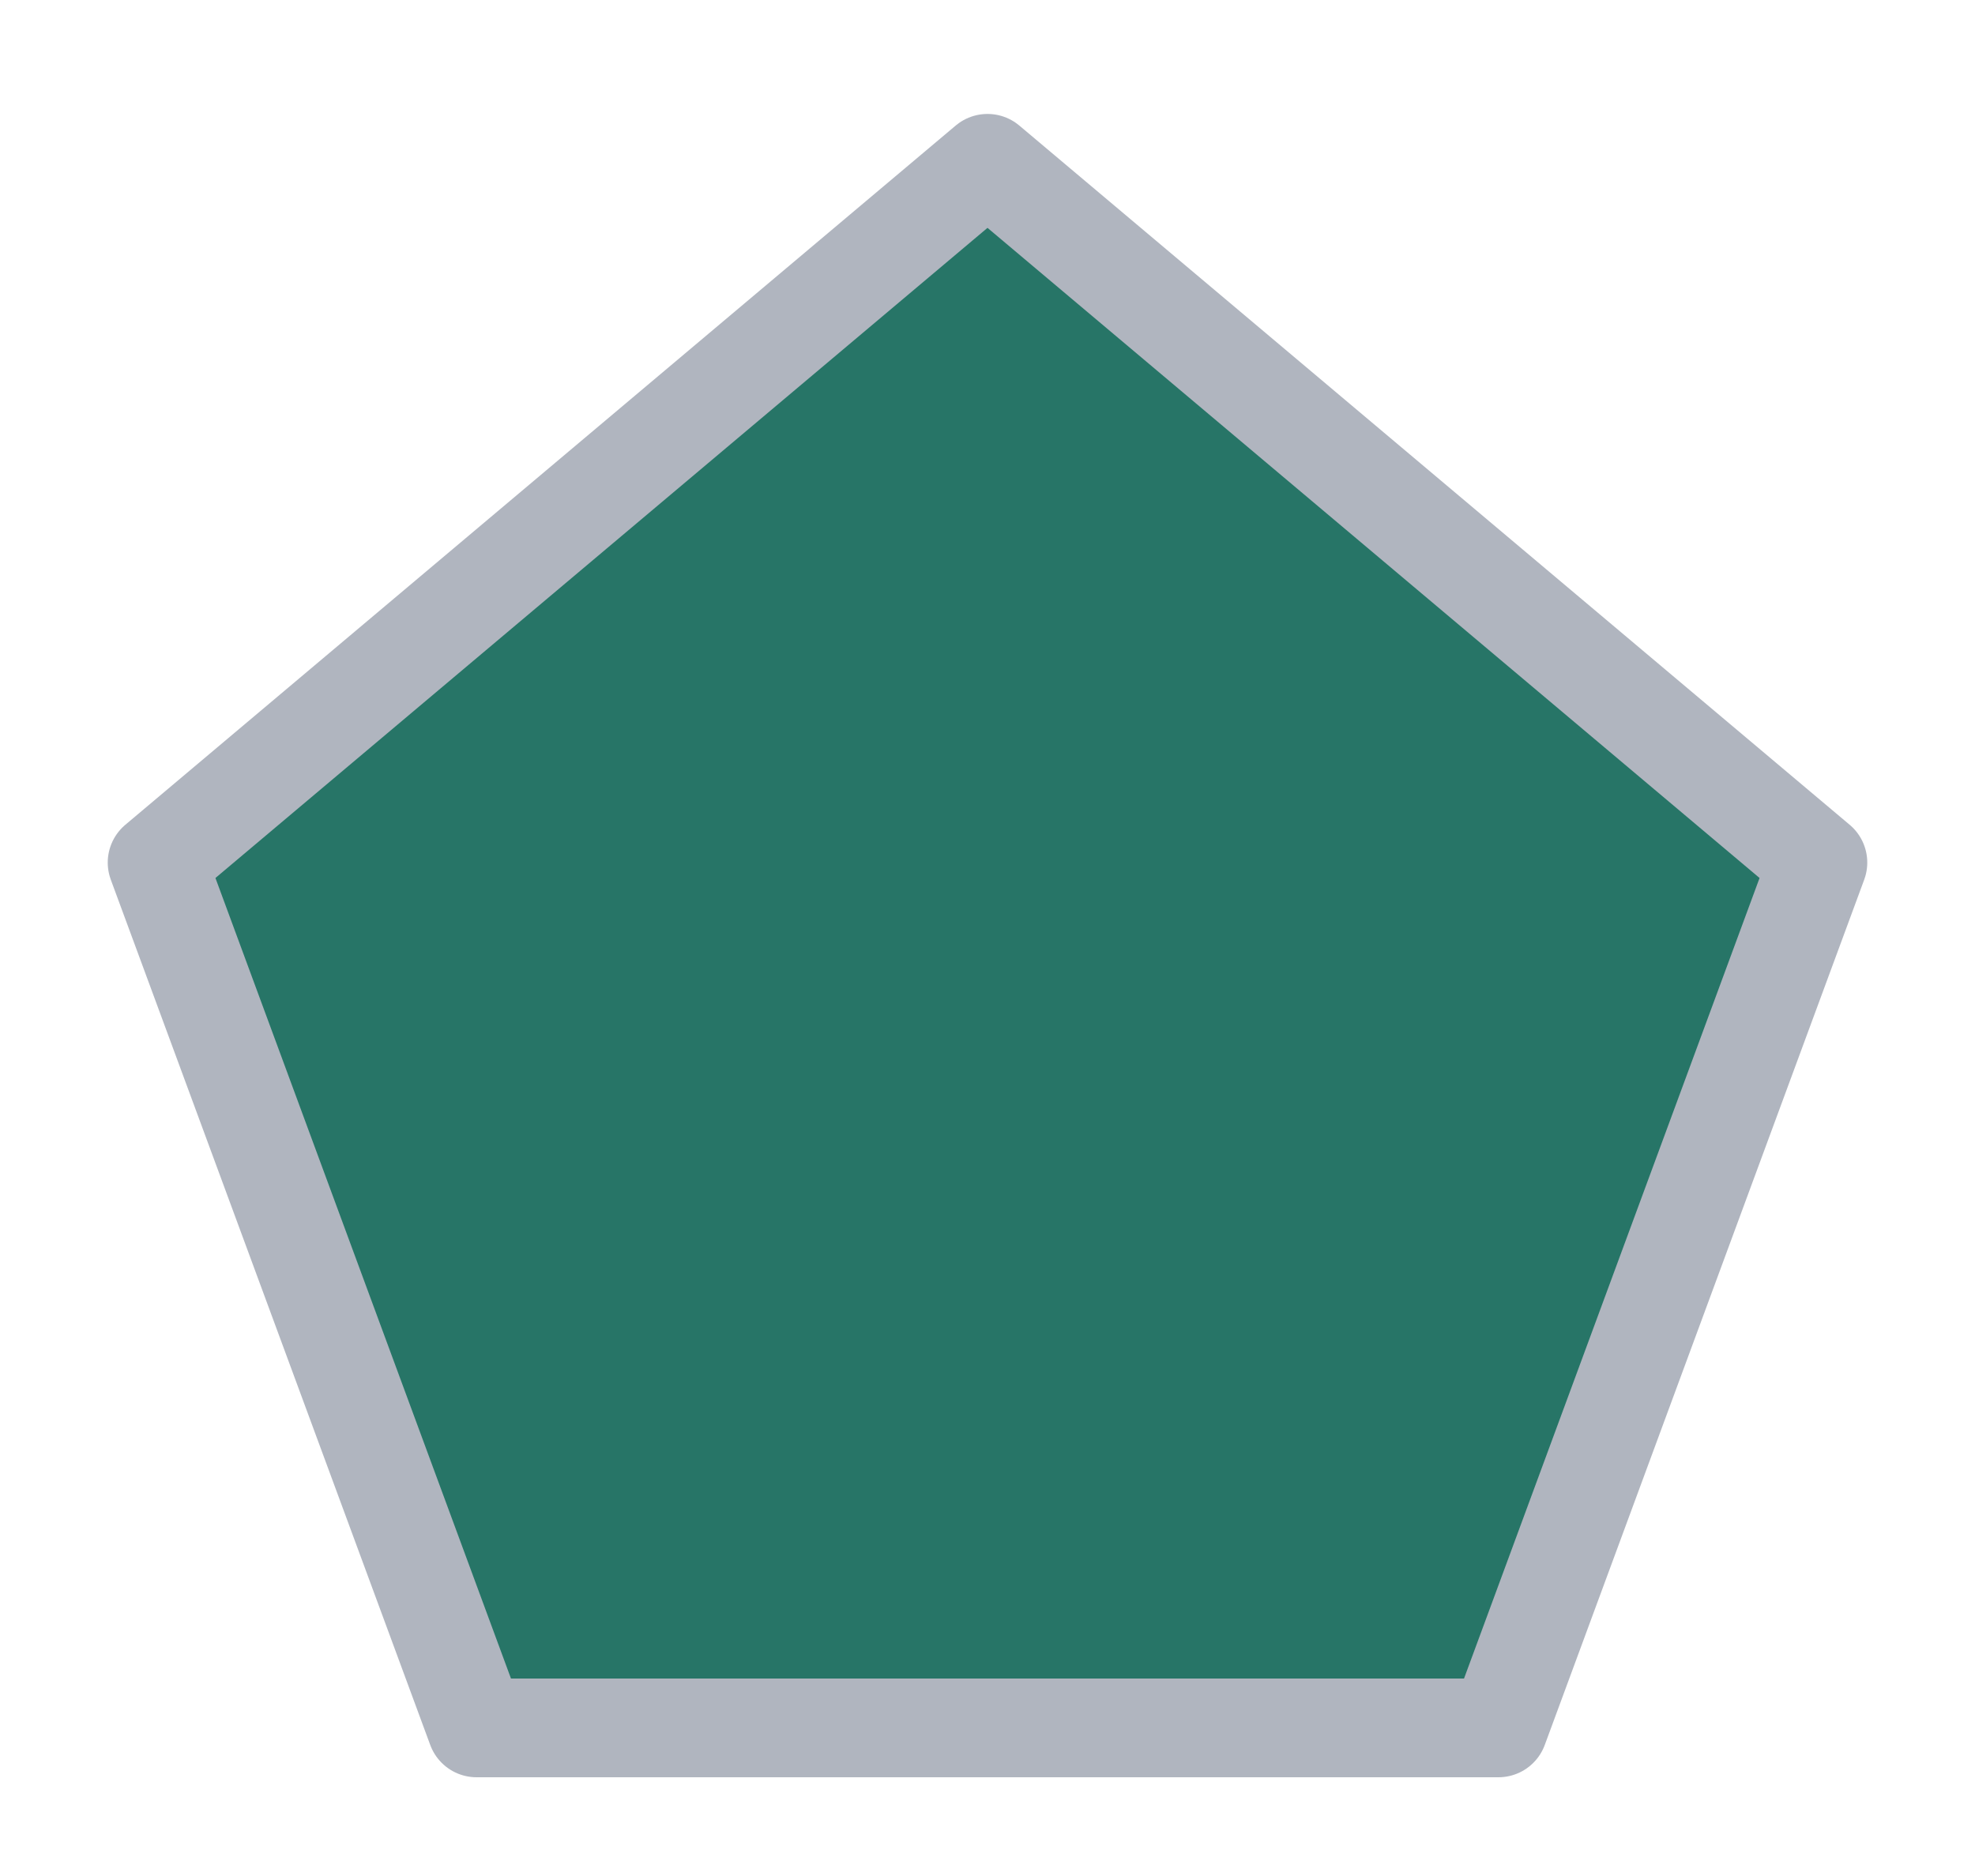 <svg width="20" height="19" viewBox="0 0 20 19" fill="none" xmlns="http://www.w3.org/2000/svg">
<g id="pentagon_02">
<g id="default / pentagon_02">
<g id="pentagon_base">
<g id="stretchable-items">
<path id="shape" d="M1.591 8.736L10 1.654L18.409 8.736L15.174 17.5H4.826L1.591 8.736Z" fill="#277567" stroke="#B0B5BF" stroke-linecap="round" stroke-linejoin="round"/>
</g>
</g>
</g>
</g>
</svg>
